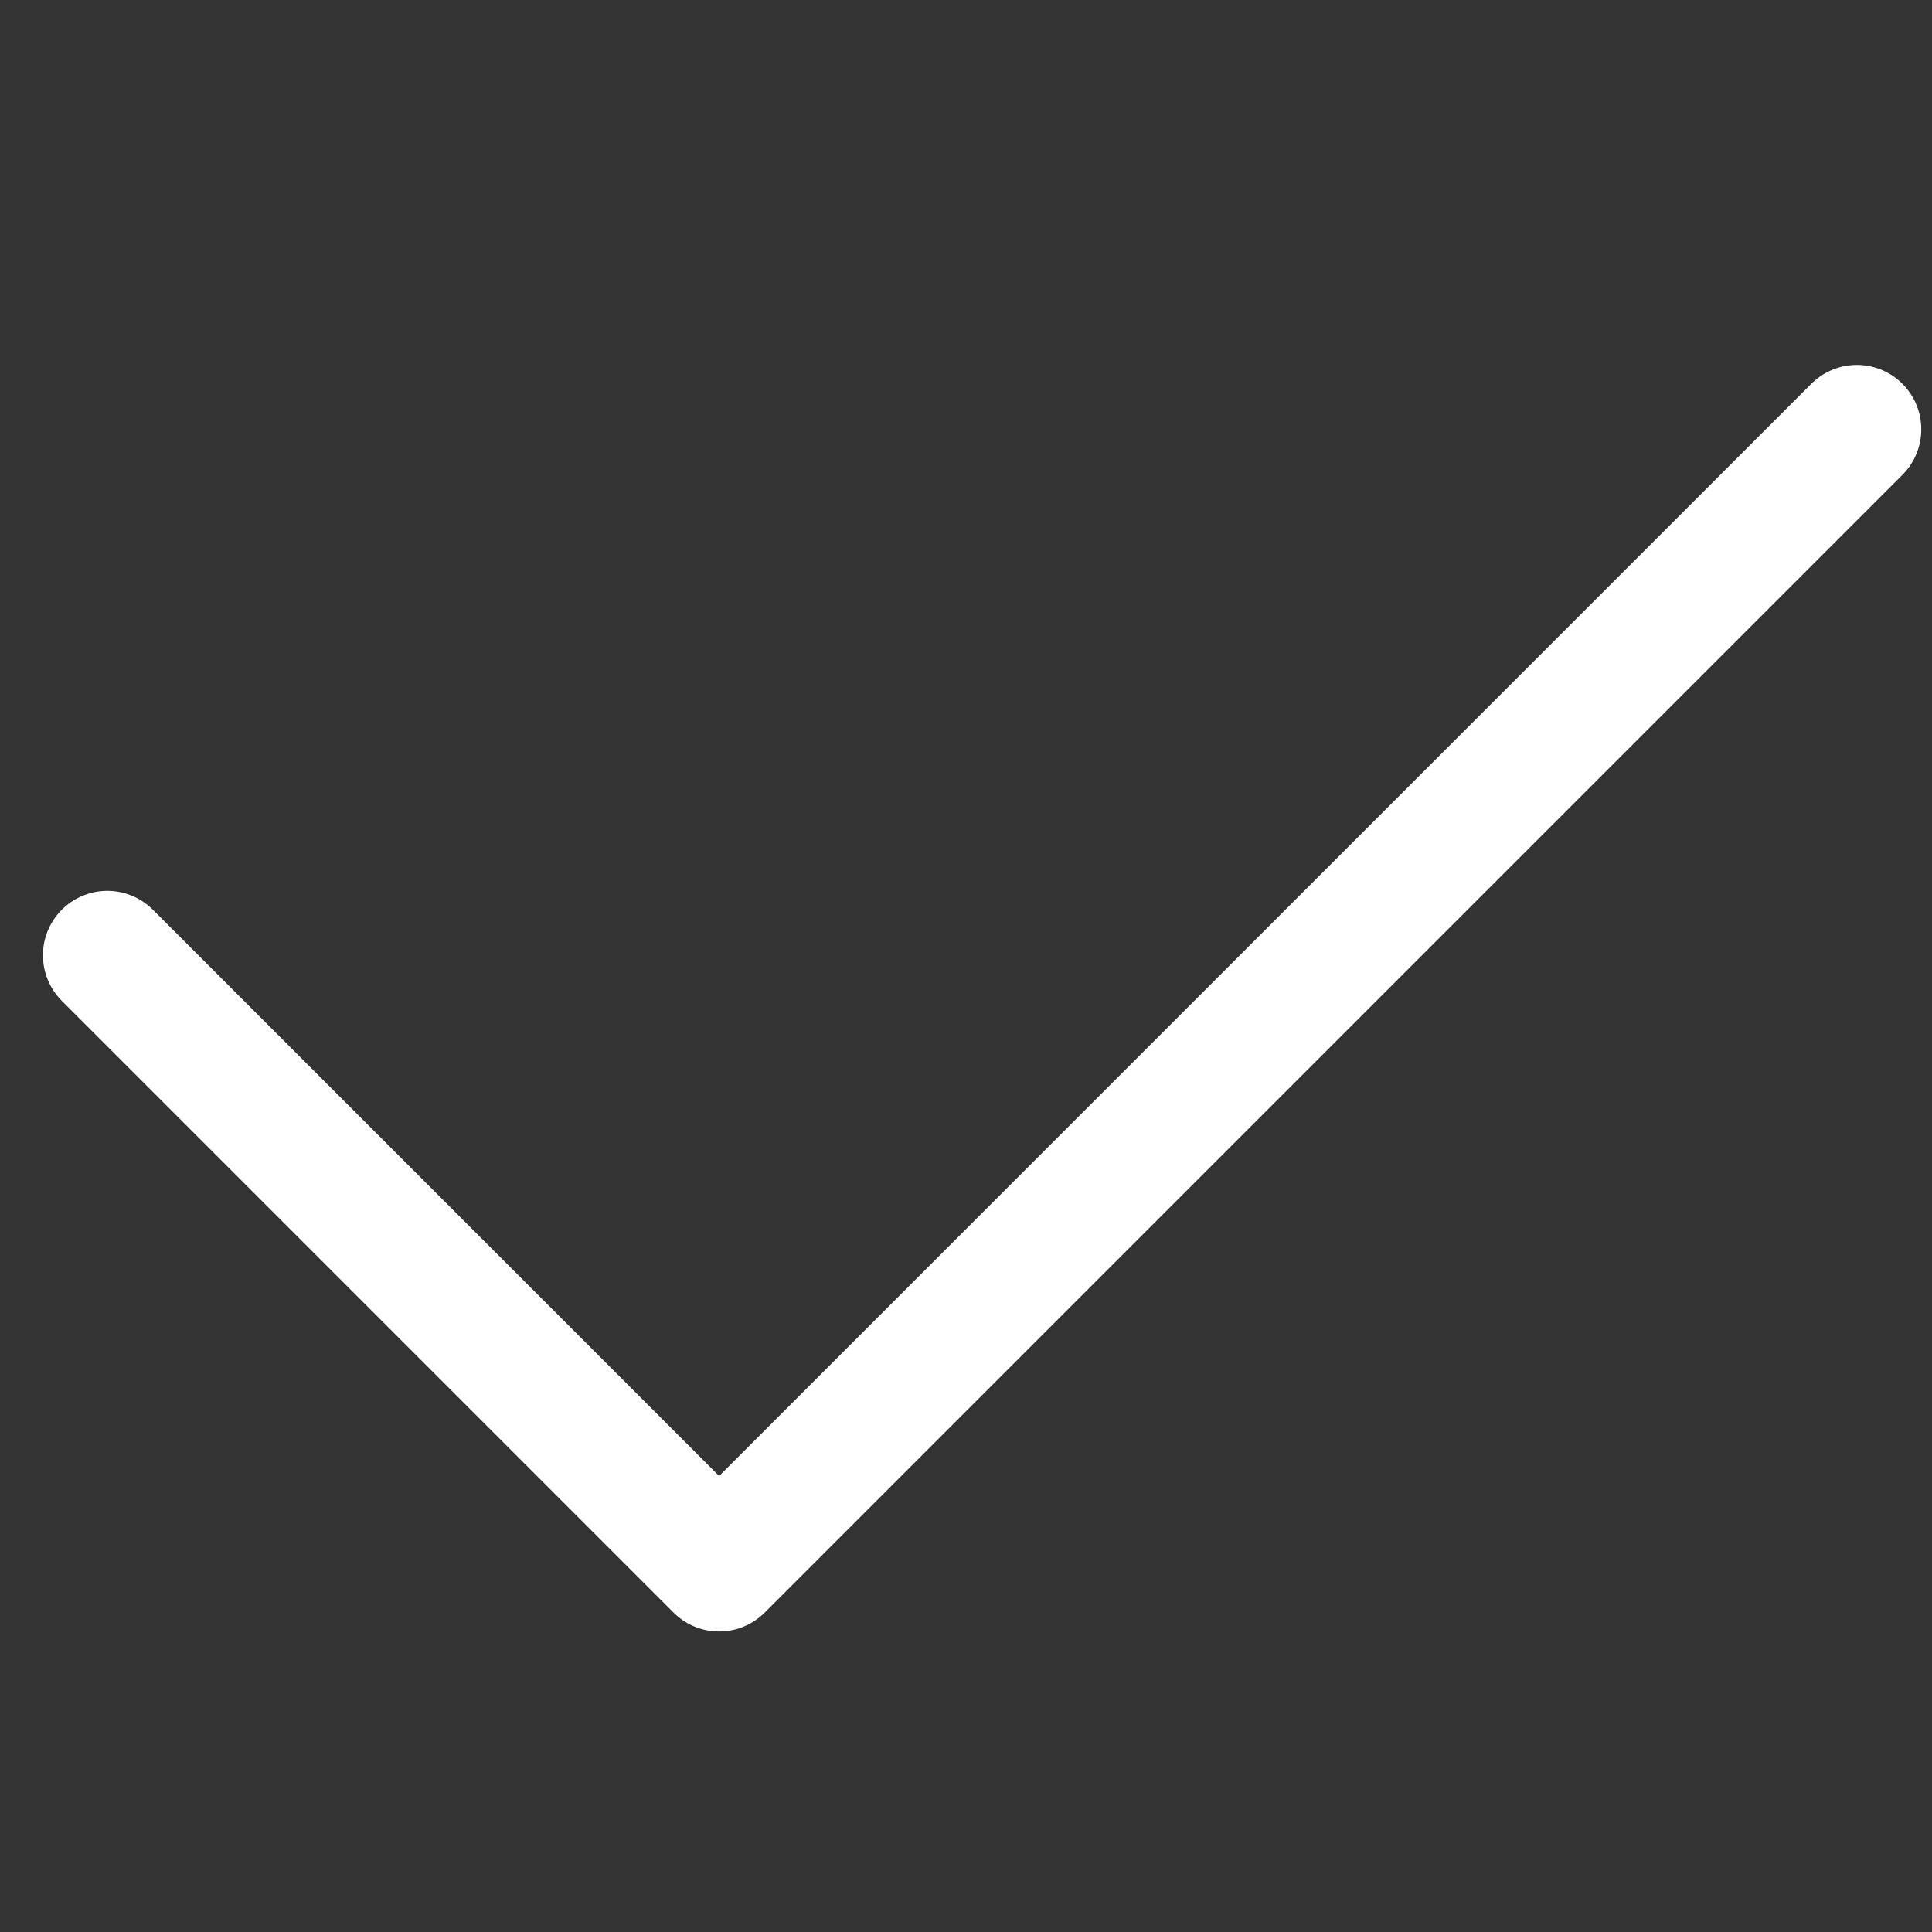 <svg width="18" height="18" viewBox="0 0 18 18" fill="none" xmlns="http://www.w3.org/2000/svg">
<rect x="0" y="0" width="18" height="18" fill="#333333" stroke="none"/>
<path d="M17.3 4L6.7 14.6L1 8.9" stroke="white" stroke-width="1.2" stroke-linecap="round" stroke-linejoin="round"/>
</svg>
